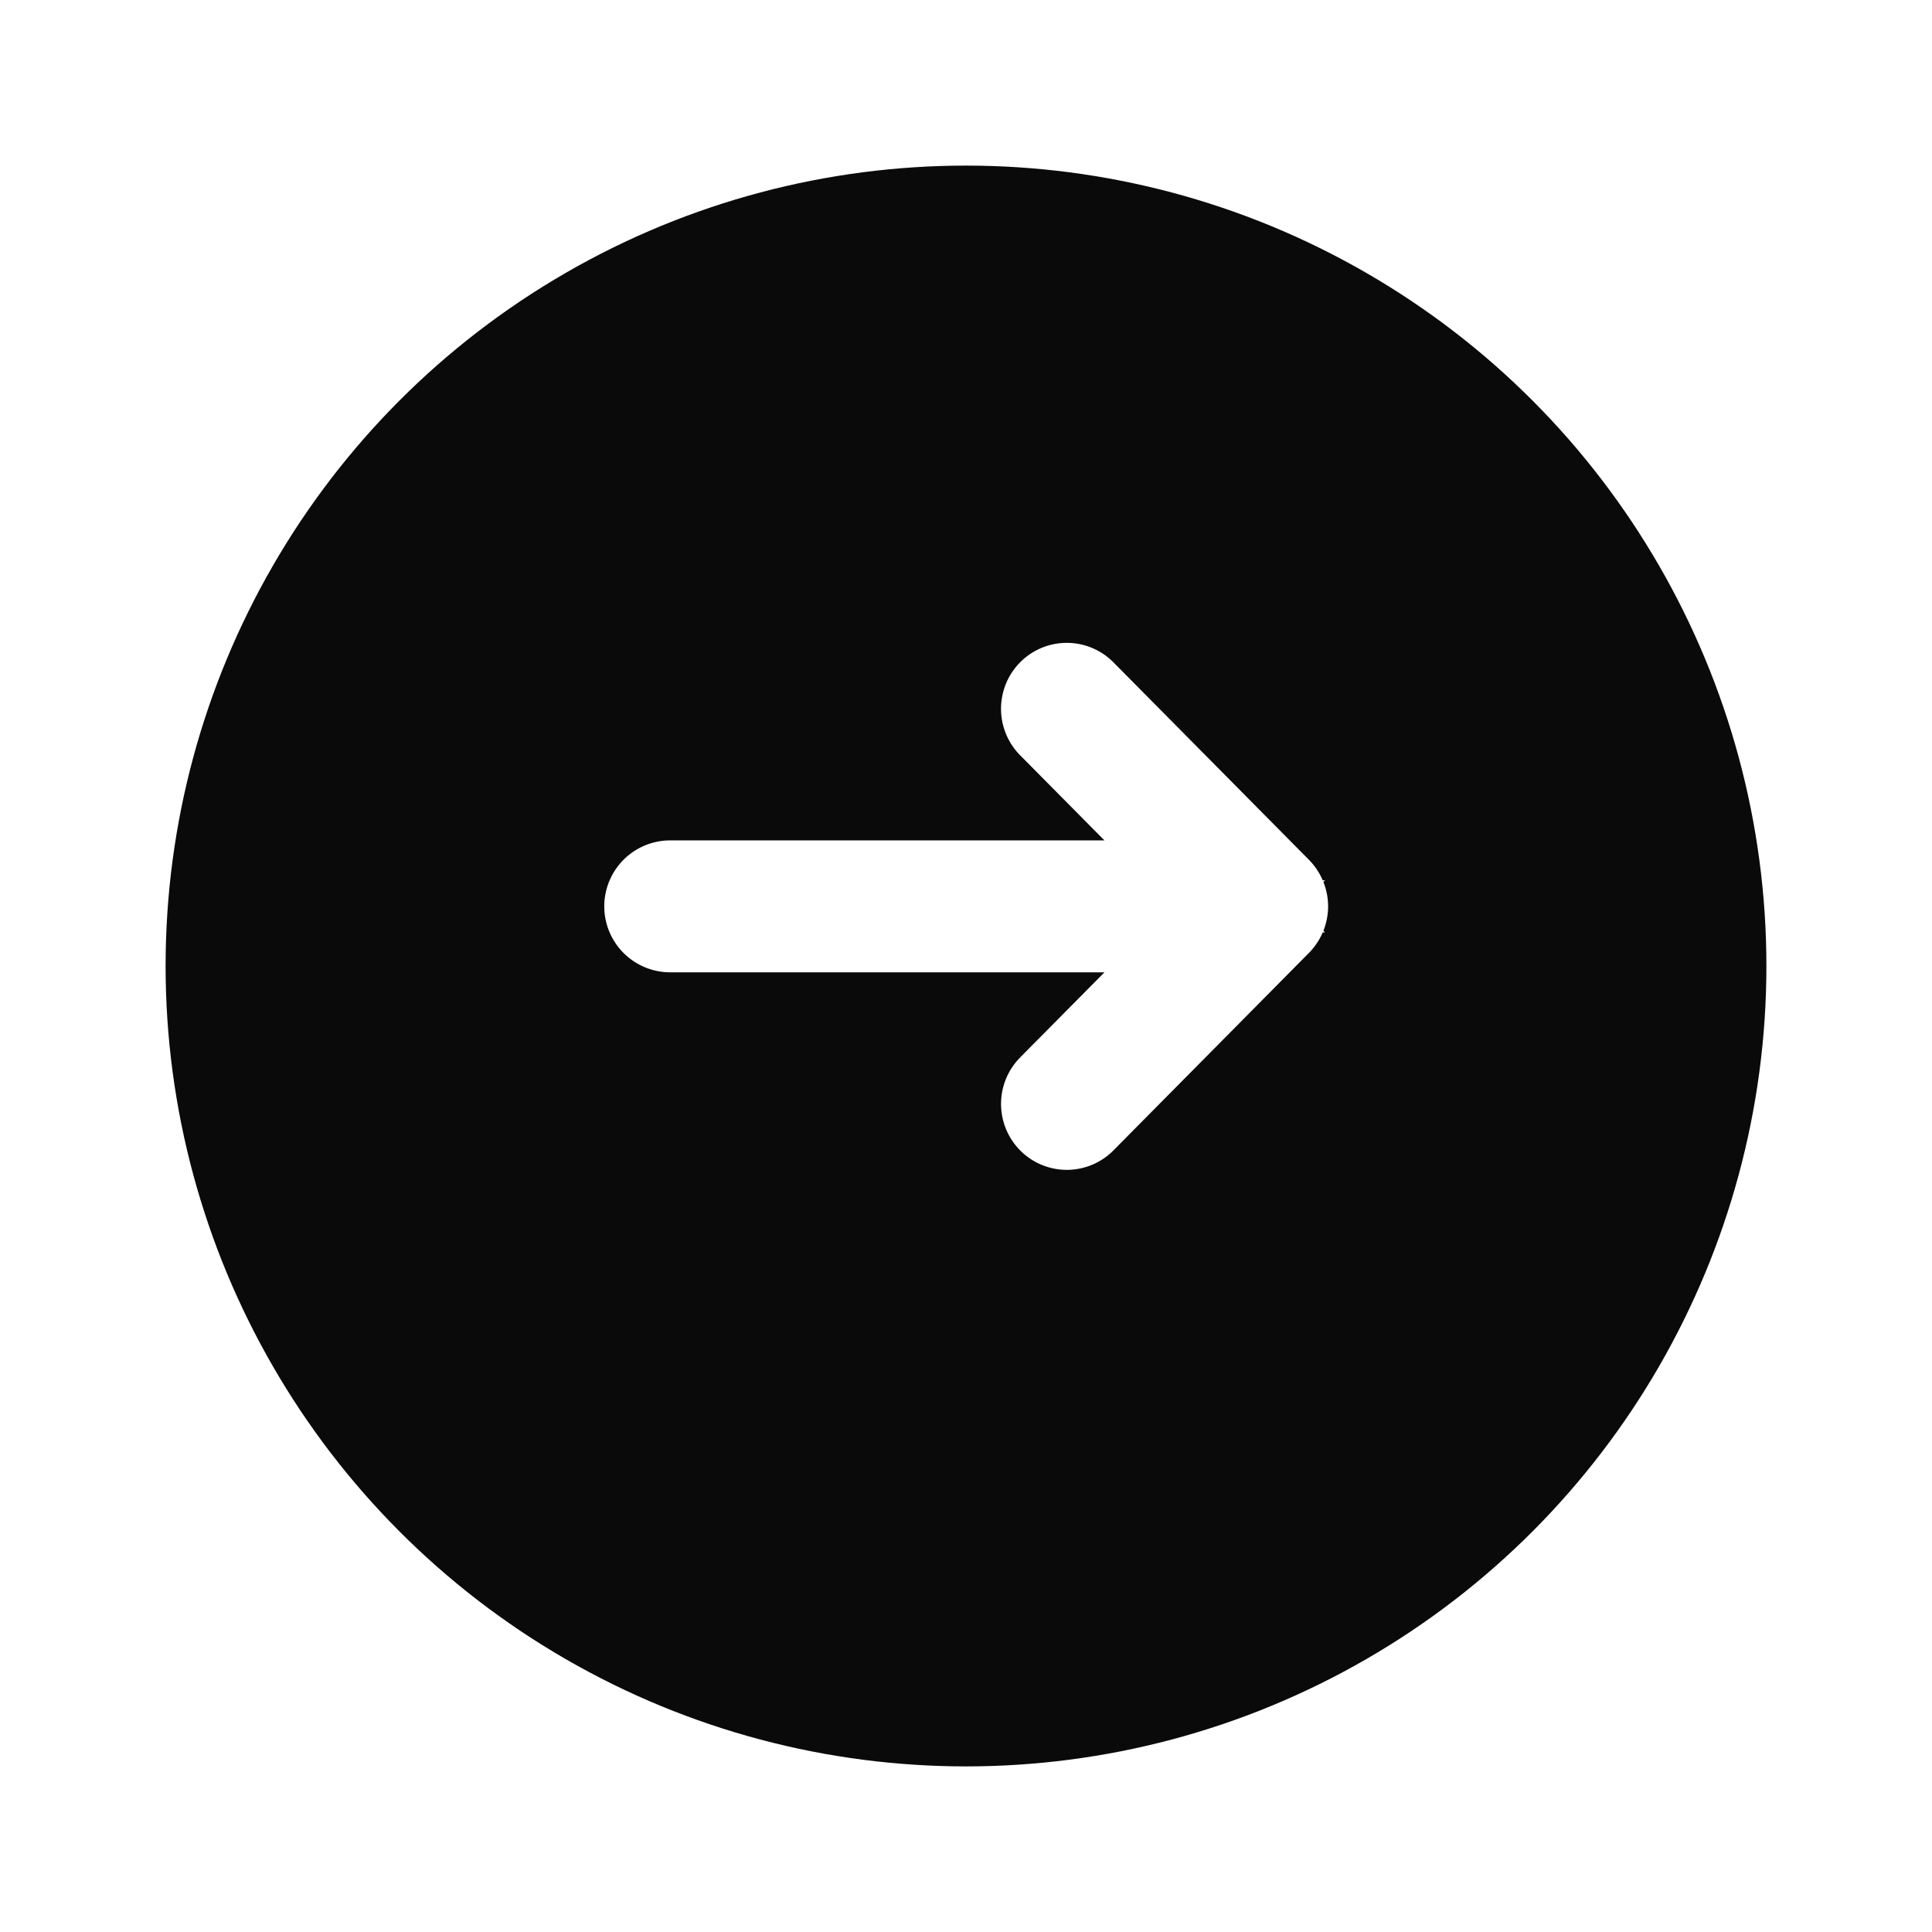 <svg xmlns="http://www.w3.org/2000/svg" xmlns:xlink="http://www.w3.org/1999/xlink" width="105" height="105" viewBox="0 0 105 105">
  <defs>
    <filter id="Ellipse_9" x="0" y="0" width="105" height="105" filterUnits="userSpaceOnUse">
      <feOffset dy="3" input="SourceAlpha"/>
      <feGaussianBlur stdDeviation="3" result="blur"/>
      <feFlood flood-opacity="0.161"/>
      <feComposite operator="in" in2="blur"/>
      <feComposite in="SourceGraphic"/>
    </filter>
  </defs>
  <g id="Group_470" data-name="Group 470" transform="translate(-864 -199)">
    <g transform="matrix(1, 0, 0, 1, 864, 199)" filter="url(#Ellipse_9)">
      <circle id="Ellipse_9-2" data-name="Ellipse 9" cx="43.5" cy="43.5" r="43.5" transform="translate(9 6)" fill="#0a0a0a"/>
    </g>
    <path id="Arrow_Forward" d="M34.361,16.821a1.118,1.118,0,0,0-.315-.767L23.417,5.318a1.066,1.066,0,0,0-1.518,0,1.091,1.091,0,0,0,0,1.533l8.8,8.886H1.074a1.085,1.085,0,0,0,0,2.169H30.7l-8.8,8.886a1.092,1.092,0,0,0,0,1.533,1.067,1.067,0,0,0,1.518,0L34.047,17.588A1.111,1.111,0,0,0,34.361,16.821Z" transform="translate(899.319 231.437)" fill="#fff" stroke="#fff" stroke-width="5" fill-rule="evenodd"/>
  </g>
</svg>
